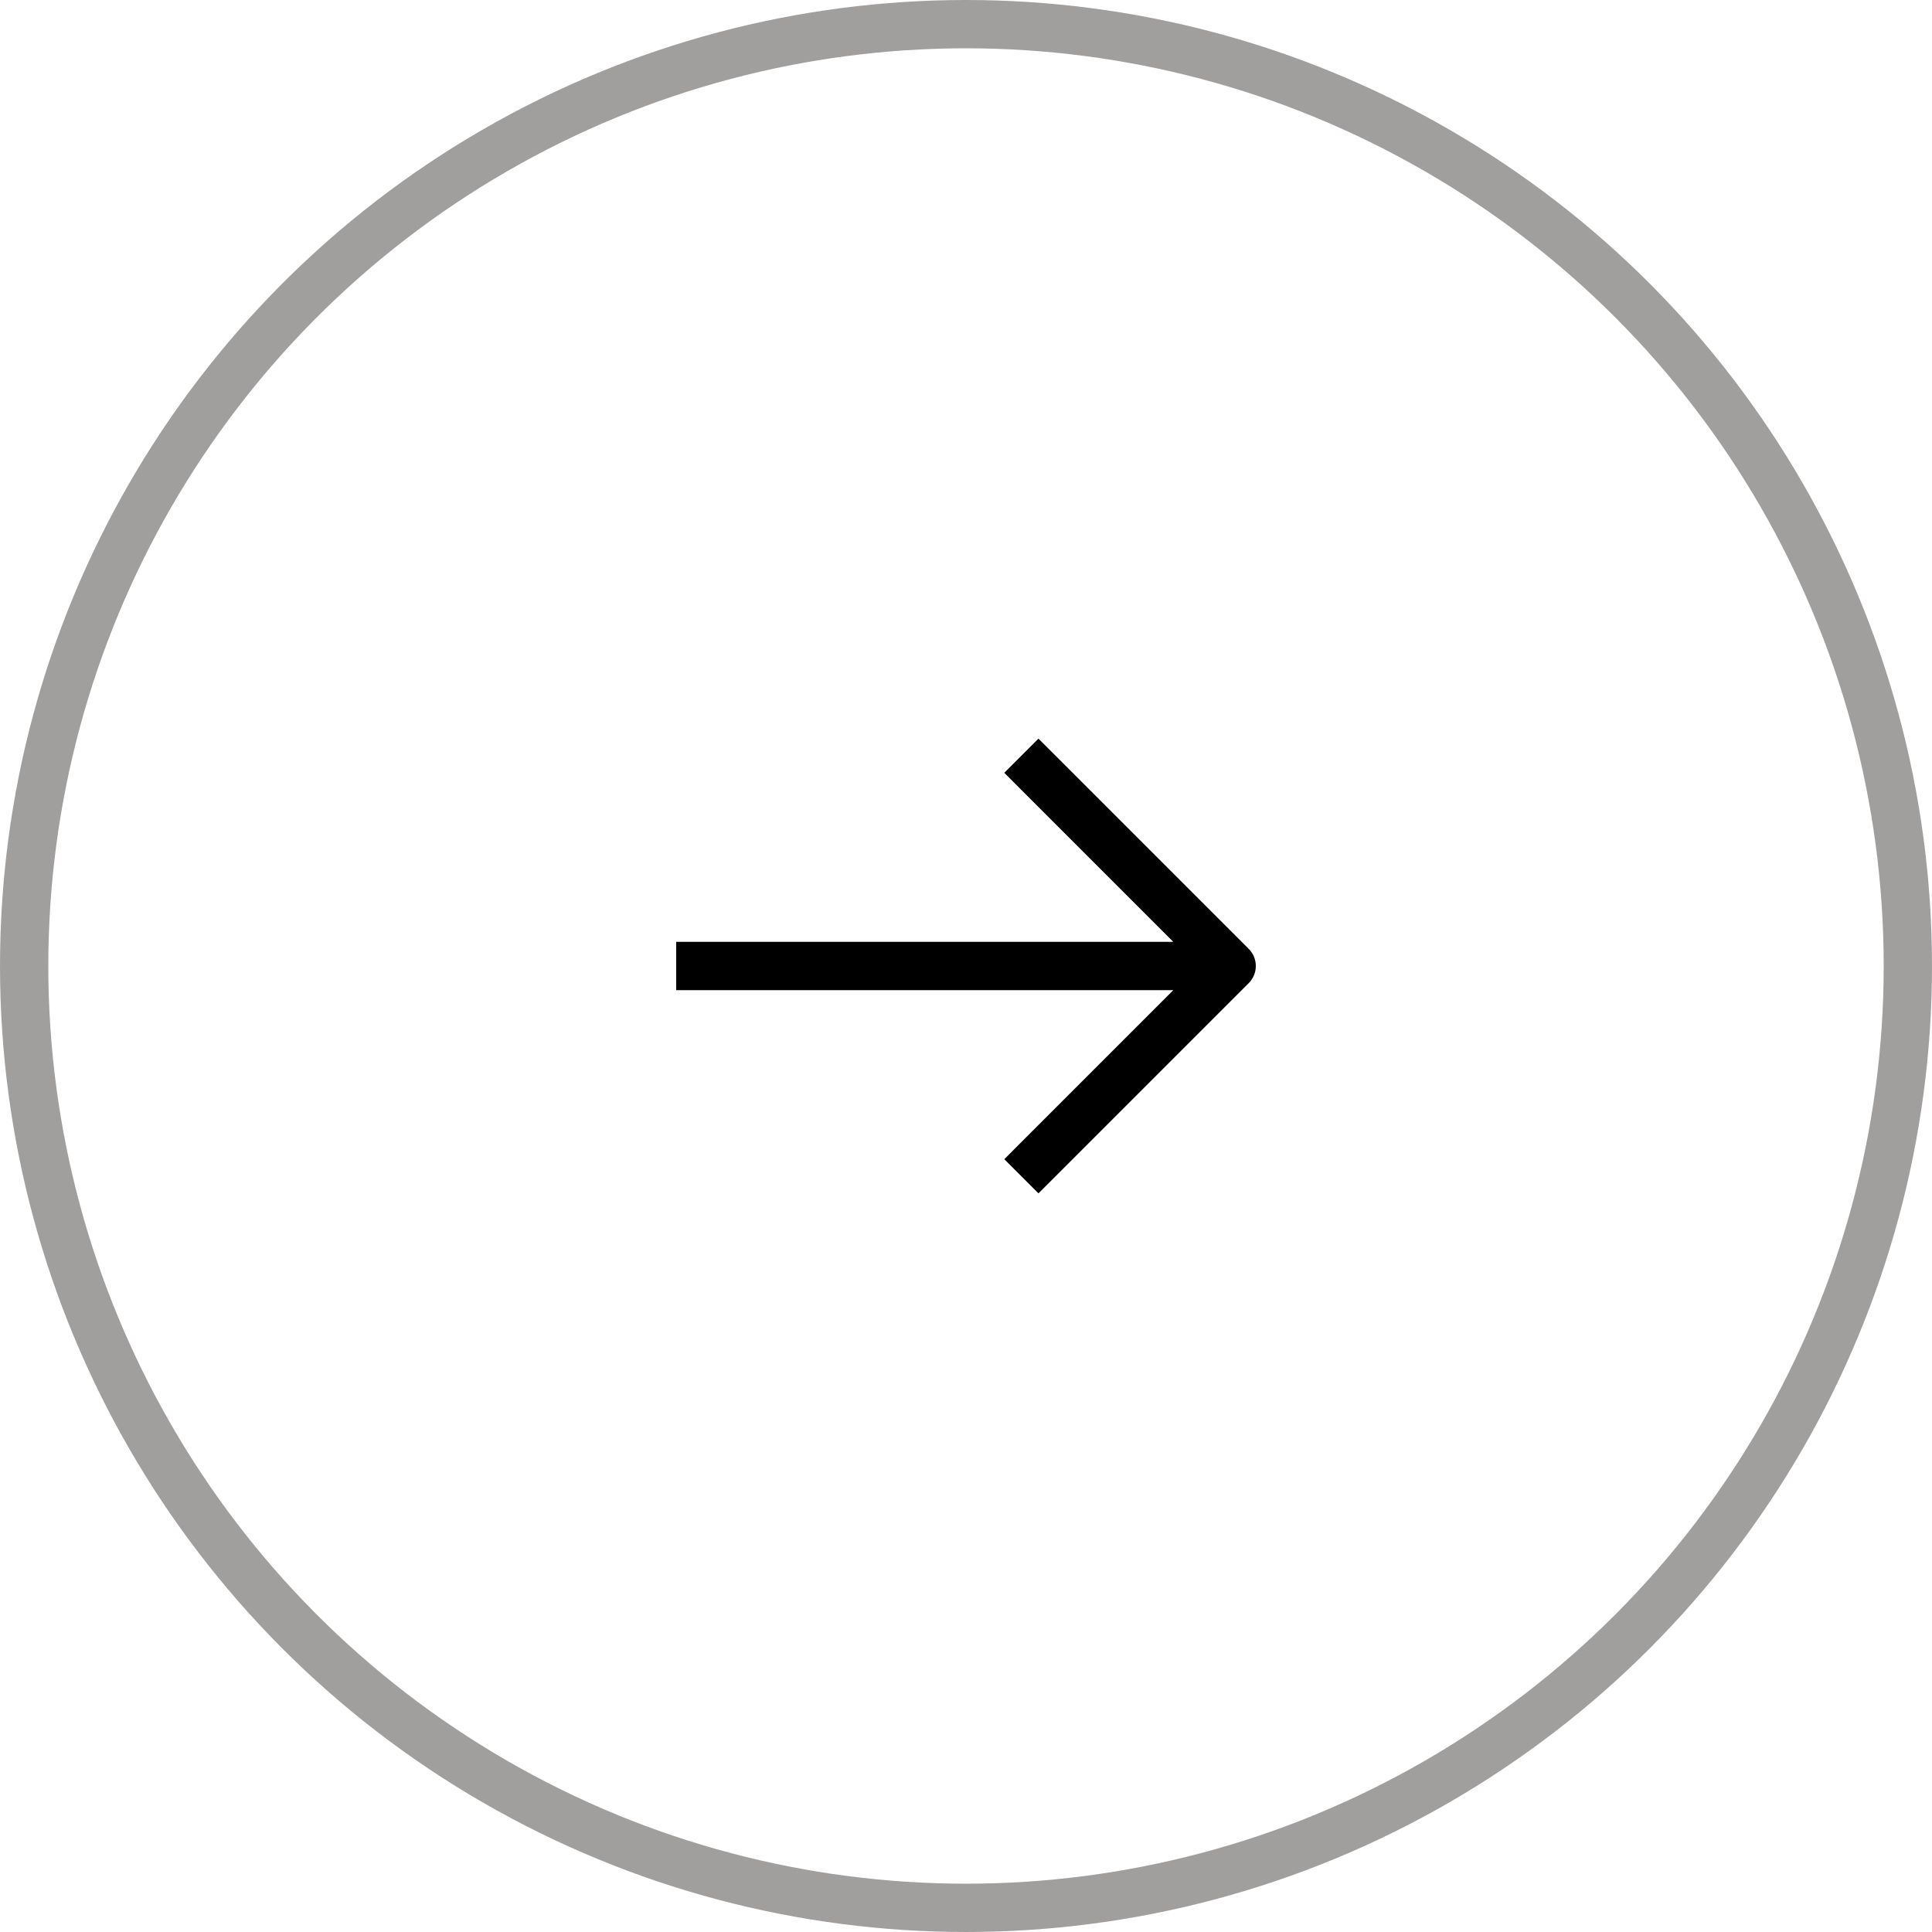 <svg width="40" height="40" viewBox="0 0 40 40" fill="none" xmlns="http://www.w3.org/2000/svg">
<circle cx="20" cy="20" r="19.5" stroke="#A19E9E"/>
<path d="M14.5 19.5H14V20.5H14.5V19.5ZM25 20.5H25.5V19.5H25V20.5ZM25.5 20L25.854 20.354C26.049 20.158 26.049 19.842 25.854 19.646L25.5 20ZM21.854 15.646L21.5 15.293L20.793 16L21.146 16.354L21.854 15.646ZM21.146 23.646L20.793 24L21.5 24.707L21.854 24.354L21.146 23.646ZM14.5 20.5H25V19.5H14.5V20.5ZM25.854 19.646L21.854 15.646L21.146 16.354L25.146 20.354L25.854 19.646ZM25.146 19.646L21.146 23.646L21.854 24.354L25.854 20.354L25.146 19.646Z" fill="black"/>
</svg>
